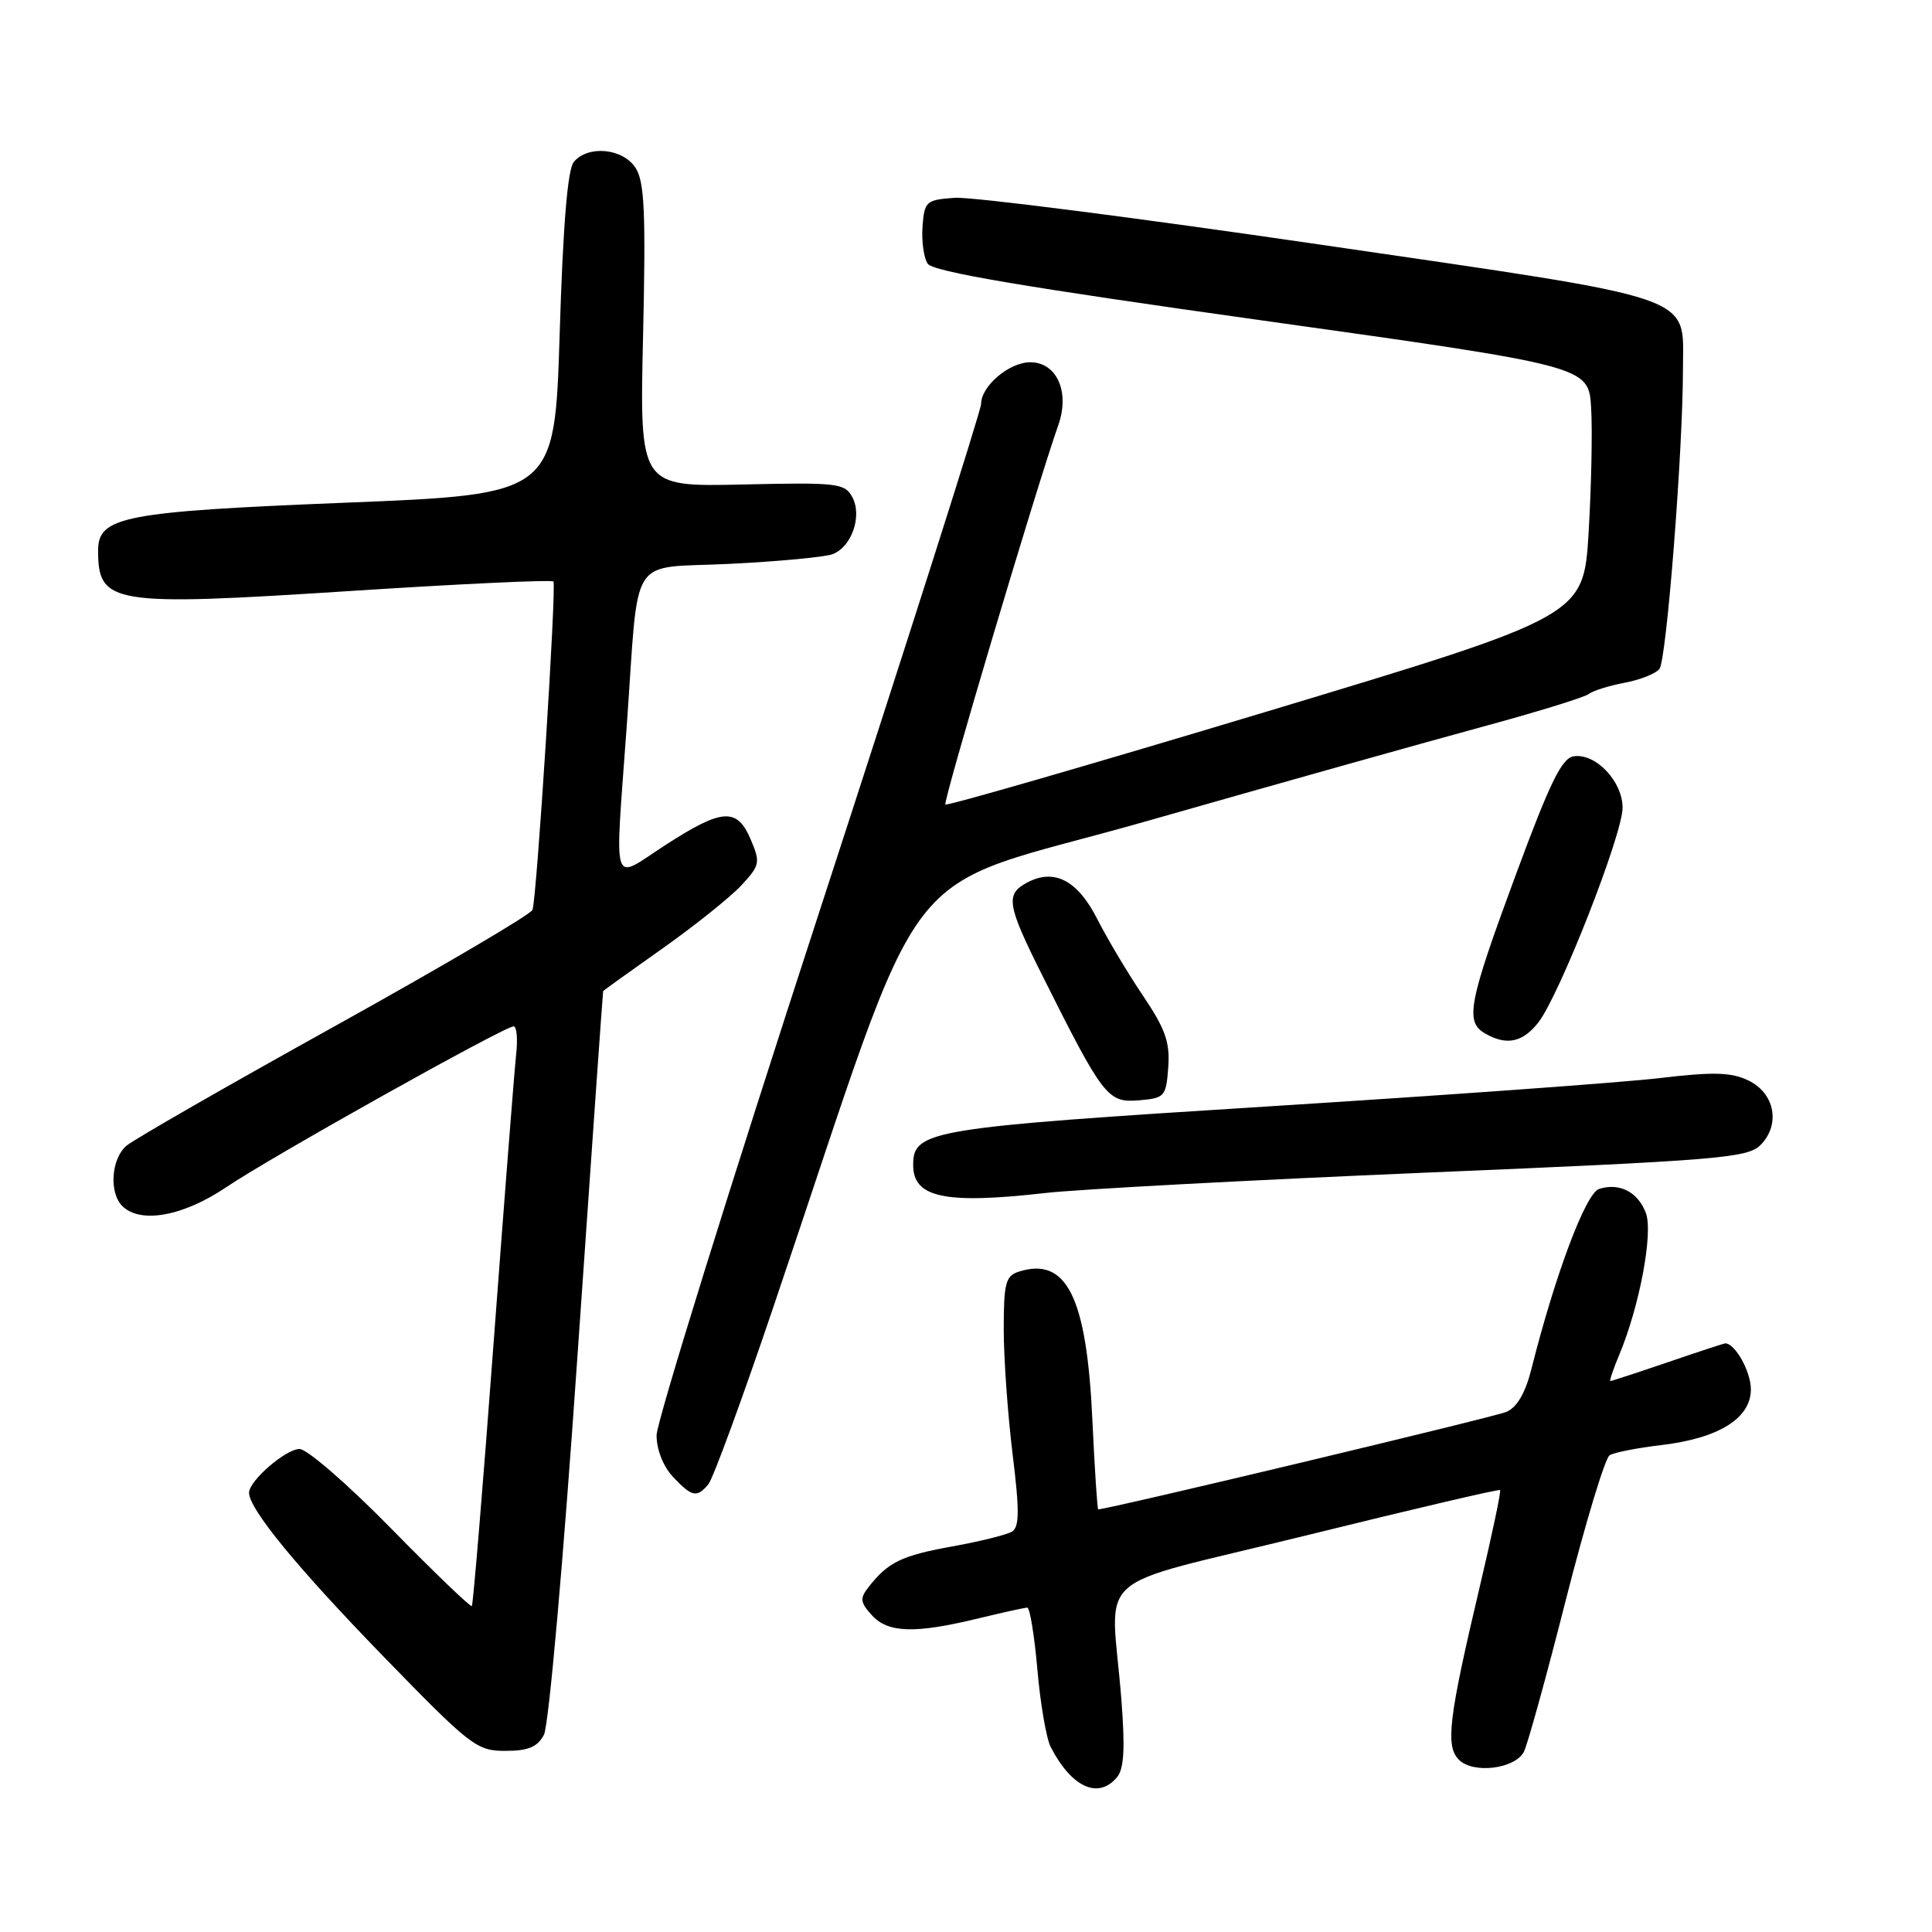 <?xml version="1.0" encoding="UTF-8" standalone="no"?>
<!DOCTYPE svg PUBLIC "-//W3C//DTD SVG 1.1//EN" "http://www.w3.org/Graphics/SVG/1.1/DTD/svg11.dtd" >
<svg xmlns="http://www.w3.org/2000/svg" xmlns:xlink="http://www.w3.org/1999/xlink" version="1.1" viewBox="0 0 256 256">
 <g >
 <path fill="currentColor"
d=" M 148.02 235.48 C 148.94 234.37 149.09 231.64 148.59 225.23 C 147.23 207.70 143.91 210.66 173.00 203.47 C 187.03 200.01 198.62 197.29 198.77 197.44 C 198.92 197.59 197.72 203.28 196.11 210.10 C 191.94 227.73 191.50 231.36 193.32 233.18 C 195.21 235.07 200.72 234.40 201.92 232.13 C 202.39 231.23 204.90 222.18 207.48 212.00 C 210.07 201.83 212.68 193.20 213.28 192.83 C 213.88 192.46 216.93 191.86 220.06 191.49 C 227.71 190.60 232.00 187.95 232.00 184.09 C 232.00 181.74 229.91 178.00 228.60 178.00 C 228.46 178.00 225.04 179.12 221.00 180.50 C 216.96 181.88 213.53 183.00 213.38 183.00 C 213.23 183.00 213.76 181.42 214.57 179.49 C 217.26 173.05 219.08 163.33 218.08 160.71 C 217.03 157.94 214.58 156.68 211.89 157.54 C 210.12 158.10 206.08 168.86 202.91 181.43 C 202.12 184.58 201.01 186.48 199.61 187.08 C 198.04 187.76 146.79 200.00 145.52 200.00 C 145.40 200.00 145.05 194.70 144.75 188.22 C 144.00 171.85 141.34 166.49 135.00 168.50 C 133.25 169.06 133.00 170.01 133.00 176.13 C 133.00 179.97 133.53 187.40 134.17 192.64 C 135.10 200.17 135.08 202.33 134.10 202.94 C 133.42 203.36 129.85 204.25 126.18 204.91 C 119.47 206.12 117.68 206.99 115.11 210.27 C 113.91 211.80 113.97 212.30 115.52 214.02 C 117.65 216.37 121.18 216.49 129.50 214.48 C 132.80 213.68 135.78 213.02 136.12 213.02 C 136.46 213.01 137.06 216.70 137.46 221.23 C 137.85 225.76 138.65 230.37 139.22 231.48 C 141.99 236.85 145.54 238.47 148.02 235.48 Z  M 72.07 229.88 C 72.71 228.67 74.64 206.94 76.52 179.63 C 78.35 153.16 79.88 131.42 79.92 131.33 C 79.96 131.24 83.49 128.71 87.75 125.70 C 92.01 122.69 96.70 118.94 98.18 117.37 C 100.70 114.66 100.78 114.31 99.48 111.25 C 97.66 106.97 95.71 107.10 88.16 111.98 C 80.90 116.67 81.45 118.40 83.05 96.15 C 84.72 72.82 83.07 75.40 96.77 74.71 C 103.23 74.39 109.33 73.81 110.33 73.43 C 112.86 72.46 114.27 68.37 112.94 65.88 C 111.94 64.02 110.99 63.91 98.31 64.20 C 84.75 64.50 84.75 64.50 85.21 44.50 C 85.58 28.16 85.40 24.09 84.22 22.25 C 82.54 19.64 77.91 19.20 76.03 21.46 C 75.21 22.45 74.60 29.86 74.16 44.21 C 73.50 65.50 73.50 65.50 45.79 66.61 C 16.39 67.79 13.00 68.45 13.00 72.94 C 13.00 80.06 14.81 80.35 46.11 78.33 C 60.86 77.37 73.11 76.80 73.33 77.05 C 73.76 77.54 71.14 118.84 70.56 120.56 C 70.37 121.15 58.57 128.08 44.35 135.98 C 30.13 143.87 17.71 151.00 16.75 151.82 C 14.74 153.53 14.43 158.03 16.20 159.80 C 18.60 162.20 24.29 161.16 30.01 157.29 C 35.91 153.30 66.83 136.00 68.06 136.00 C 68.47 136.00 68.62 137.69 68.39 139.75 C 68.16 141.81 66.82 159.02 65.40 178.00 C 63.99 196.97 62.69 212.64 62.52 212.81 C 62.35 212.98 57.55 208.37 51.85 202.56 C 46.16 196.75 40.69 192.00 39.70 192.00 C 37.86 192.00 33.00 196.21 33.00 197.80 C 33.00 199.95 39.37 207.71 50.73 219.41 C 62.36 231.38 63.16 232.00 66.95 232.00 C 69.98 232.00 71.20 231.50 72.07 229.88 Z  M 93.87 196.66 C 94.48 195.92 98.32 185.46 102.40 173.41 C 123.54 111.03 117.75 118.57 152.00 108.79 C 168.78 104.00 188.57 98.44 196.00 96.42 C 203.43 94.41 209.95 92.40 210.50 91.97 C 211.05 91.53 213.17 90.87 215.21 90.48 C 217.26 90.10 219.36 89.28 219.88 88.65 C 220.82 87.51 223.00 59.74 223.00 48.86 C 223.00 38.90 225.74 39.84 175.00 32.42 C 150.52 28.84 128.70 26.05 126.50 26.21 C 122.71 26.48 122.49 26.68 122.24 30.00 C 122.10 31.93 122.40 34.15 122.92 34.94 C 123.60 35.99 135.77 38.05 167.18 42.45 C 210.50 48.52 210.50 48.52 210.83 54.01 C 211.02 57.03 210.86 64.48 210.50 70.57 C 209.83 81.64 209.83 81.64 167.74 94.32 C 144.60 101.29 125.48 106.82 125.27 106.60 C 124.92 106.25 137.28 64.72 140.24 56.30 C 141.78 51.92 140.02 48.00 136.52 48.00 C 133.72 48.00 130.00 51.16 130.00 53.53 C 130.00 54.37 120.33 84.74 108.50 121.02 C 96.67 157.30 87.00 188.43 87.00 190.18 C 87.00 192.08 87.88 194.31 89.17 195.69 C 91.69 198.36 92.34 198.50 93.87 196.66 Z  M 138.50 158.08 C 142.90 157.58 165.60 156.37 188.95 155.38 C 227.60 153.76 231.57 153.43 233.26 151.74 C 235.97 149.03 235.18 144.84 231.65 143.16 C 229.38 142.07 227.03 142.01 219.93 142.85 C 215.05 143.43 191.80 145.11 168.28 146.59 C 123.09 149.43 121.00 149.77 121.00 154.37 C 121.00 158.70 125.18 159.59 138.50 158.08 Z  M 154.80 141.42 C 155.04 138.10 154.42 136.34 151.44 131.92 C 149.43 128.94 146.71 124.37 145.39 121.77 C 142.78 116.63 139.69 115.03 136.09 116.95 C 133.19 118.50 133.42 119.88 138.12 129.27 C 146.18 145.37 146.78 146.14 150.88 145.80 C 154.34 145.51 154.51 145.32 154.80 141.42 Z  M 203.83 135.49 C 206.61 131.96 215.00 110.58 215.00 107.03 C 215.00 103.54 211.45 99.79 208.54 100.21 C 206.95 100.44 205.39 103.63 200.82 116.00 C 194.59 132.84 194.10 135.38 196.75 136.92 C 199.61 138.58 201.73 138.15 203.83 135.49 Z "/>
</g>
</svg>